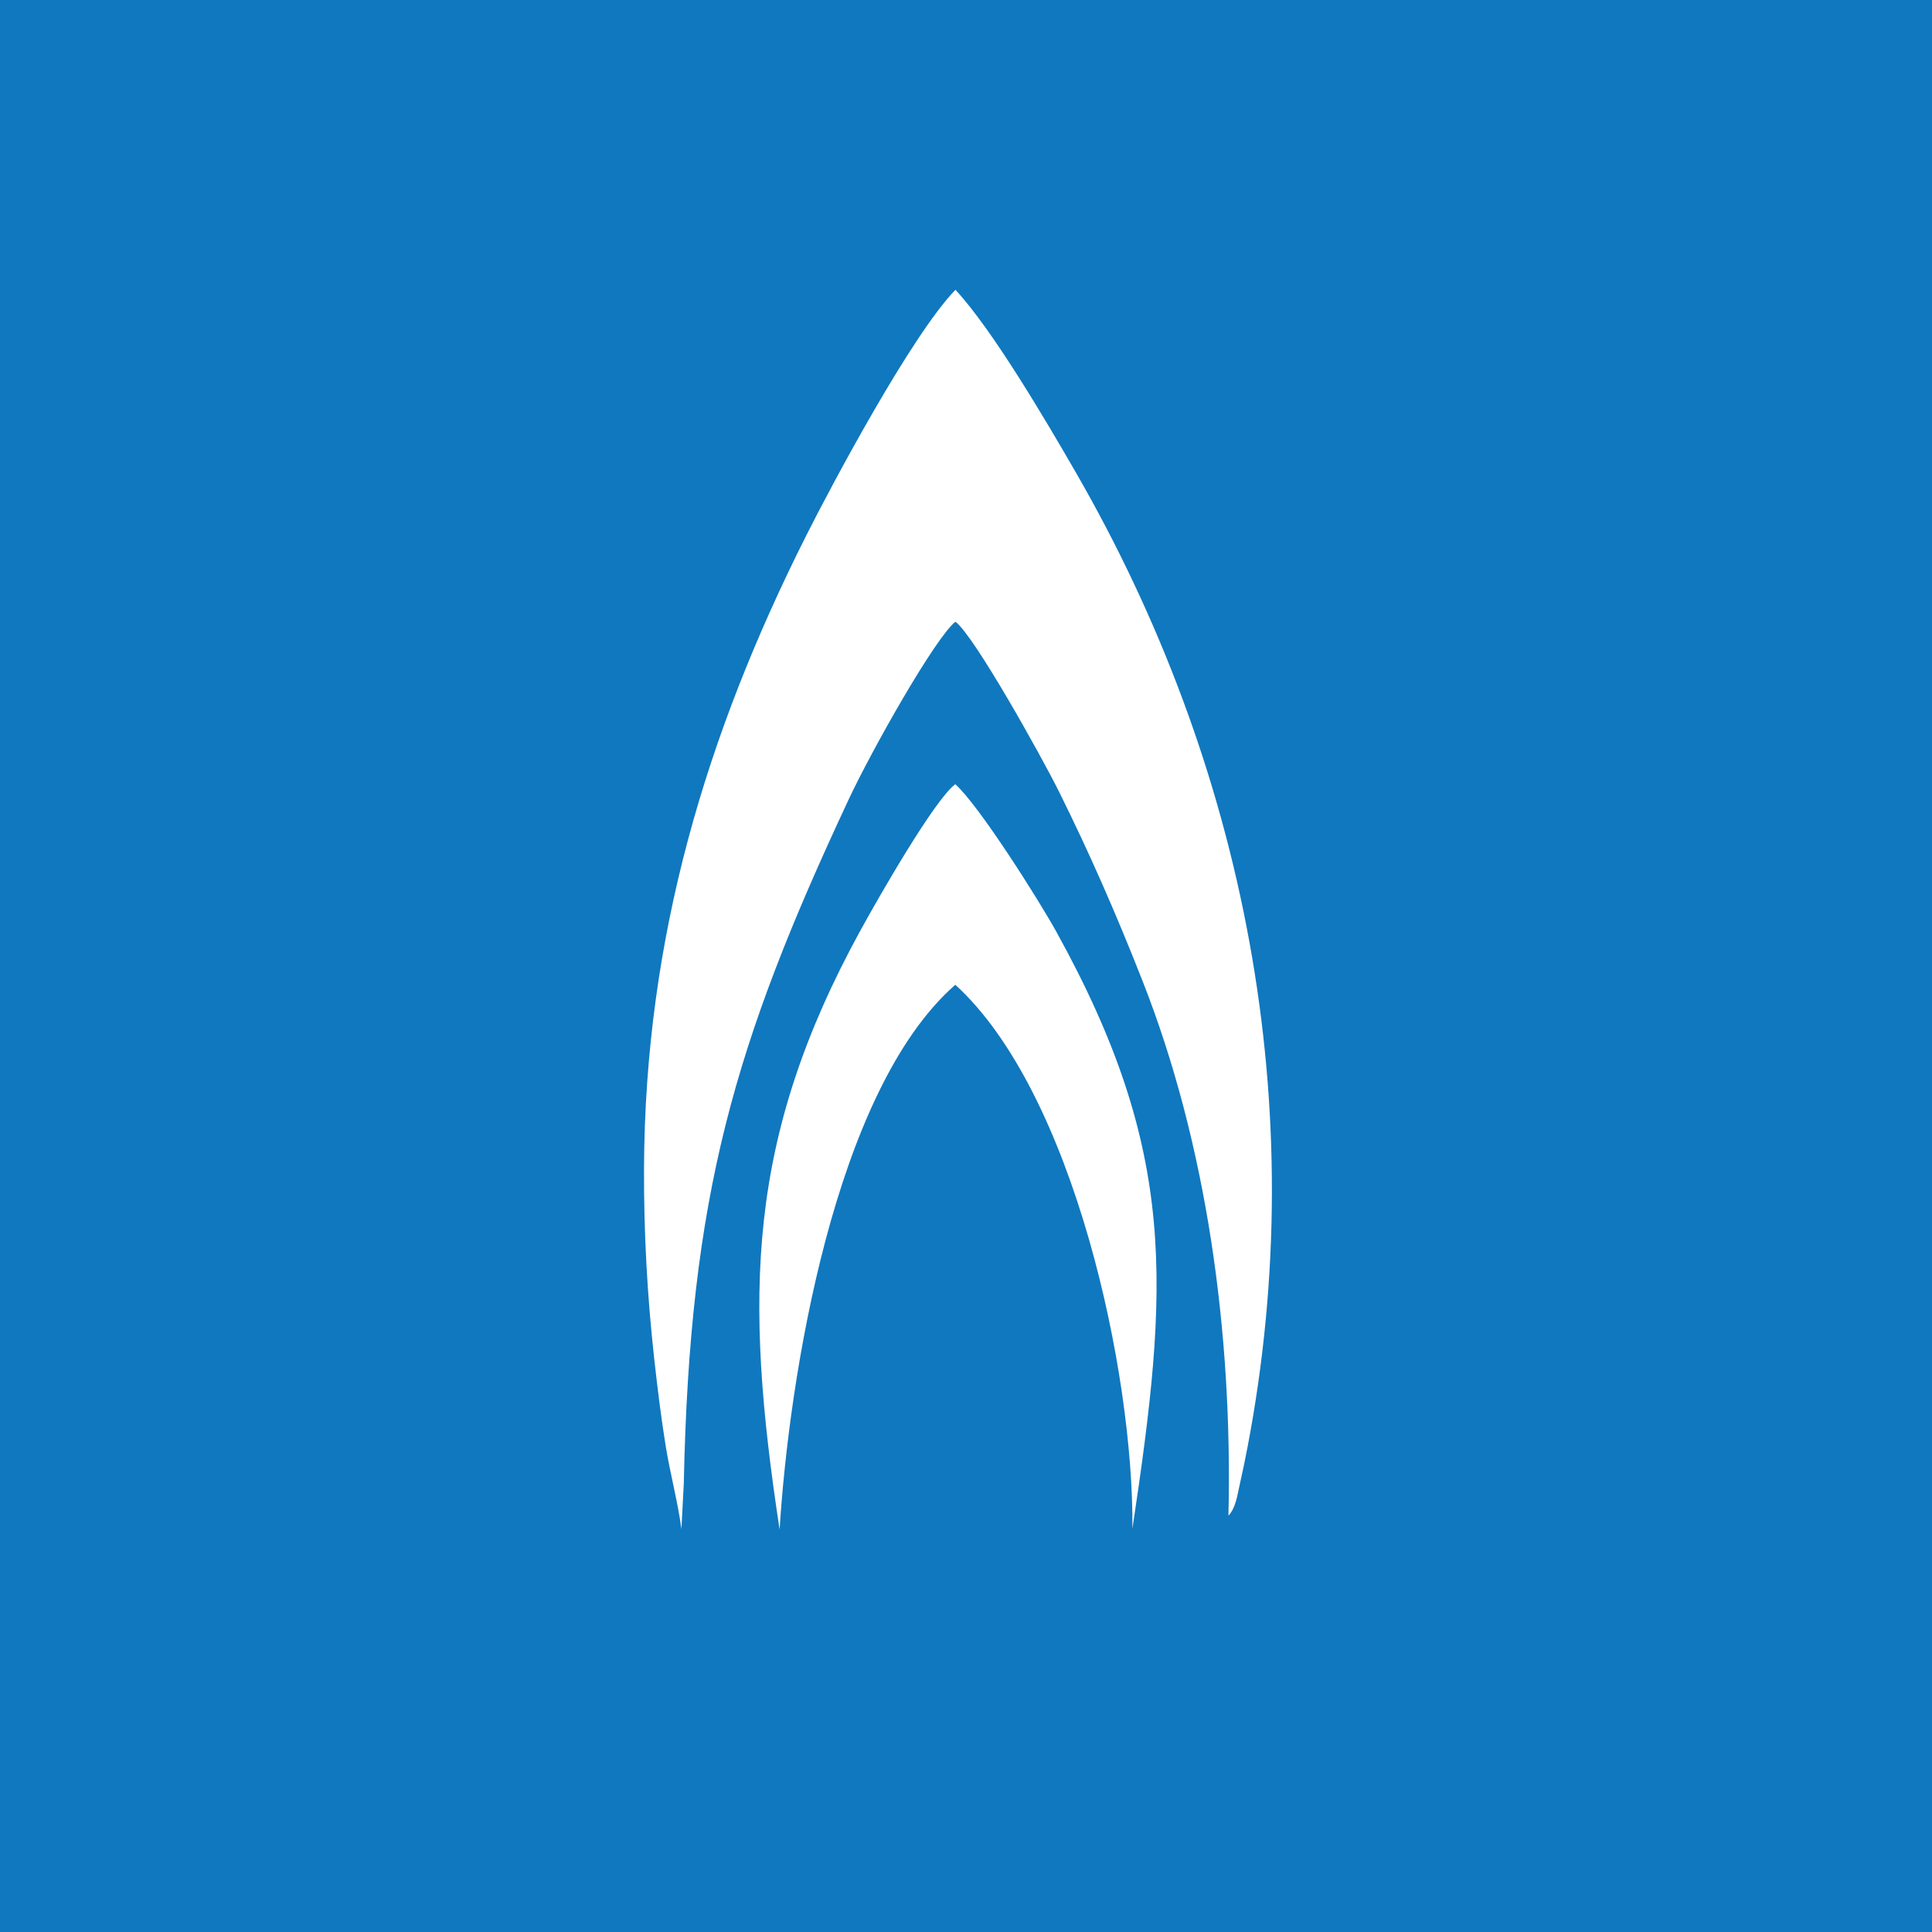 <svg width="120" height="120" viewBox="0 0 120 120" fill="none" xmlns="http://www.w3.org/2000/svg">
<rect width="120" height="120" fill="#1078BF"/>
<path fill-rule="evenodd" clip-rule="evenodd" d="M42.323 94.978L42.471 92.162C42.838 74.206 45.622 64.817 52.695 49.692C54.175 46.527 58.103 39.587 59.344 38.617C60.499 39.462 64.695 46.993 65.772 49.16C67.683 53.008 69.334 56.777 70.98 60.965C74.934 71.026 76.568 82.718 76.301 94.142C76.768 93.634 76.847 92.88 77.018 92.132C77.188 91.389 77.345 90.619 77.486 89.884C81.518 68.794 77.347 47.561 66.77 29.254C64.989 26.172 61.676 20.515 59.345 18C56.638 20.781 51.679 30.078 50.074 33.269C43.885 45.569 40.055 58.207 40.001 72.58C39.986 76.582 40.201 80.473 40.635 84.397C40.839 86.236 41.06 88.026 41.346 89.807C41.616 91.49 42.139 93.463 42.323 94.978Z" fill="white"/>
<path fill-rule="evenodd" clip-rule="evenodd" d="M48.423 95C49.003 85.646 51.8 67.767 59.335 61.166C66.688 67.856 70.426 85.265 70.336 94.952C72.603 79.888 73.194 71.573 65.593 57.84C64.491 55.85 60.789 49.998 59.335 48.71C58.057 49.645 54.571 55.735 53.451 57.777C46.36 70.711 46.206 80.495 48.423 95Z" fill="white"/>
</svg>
